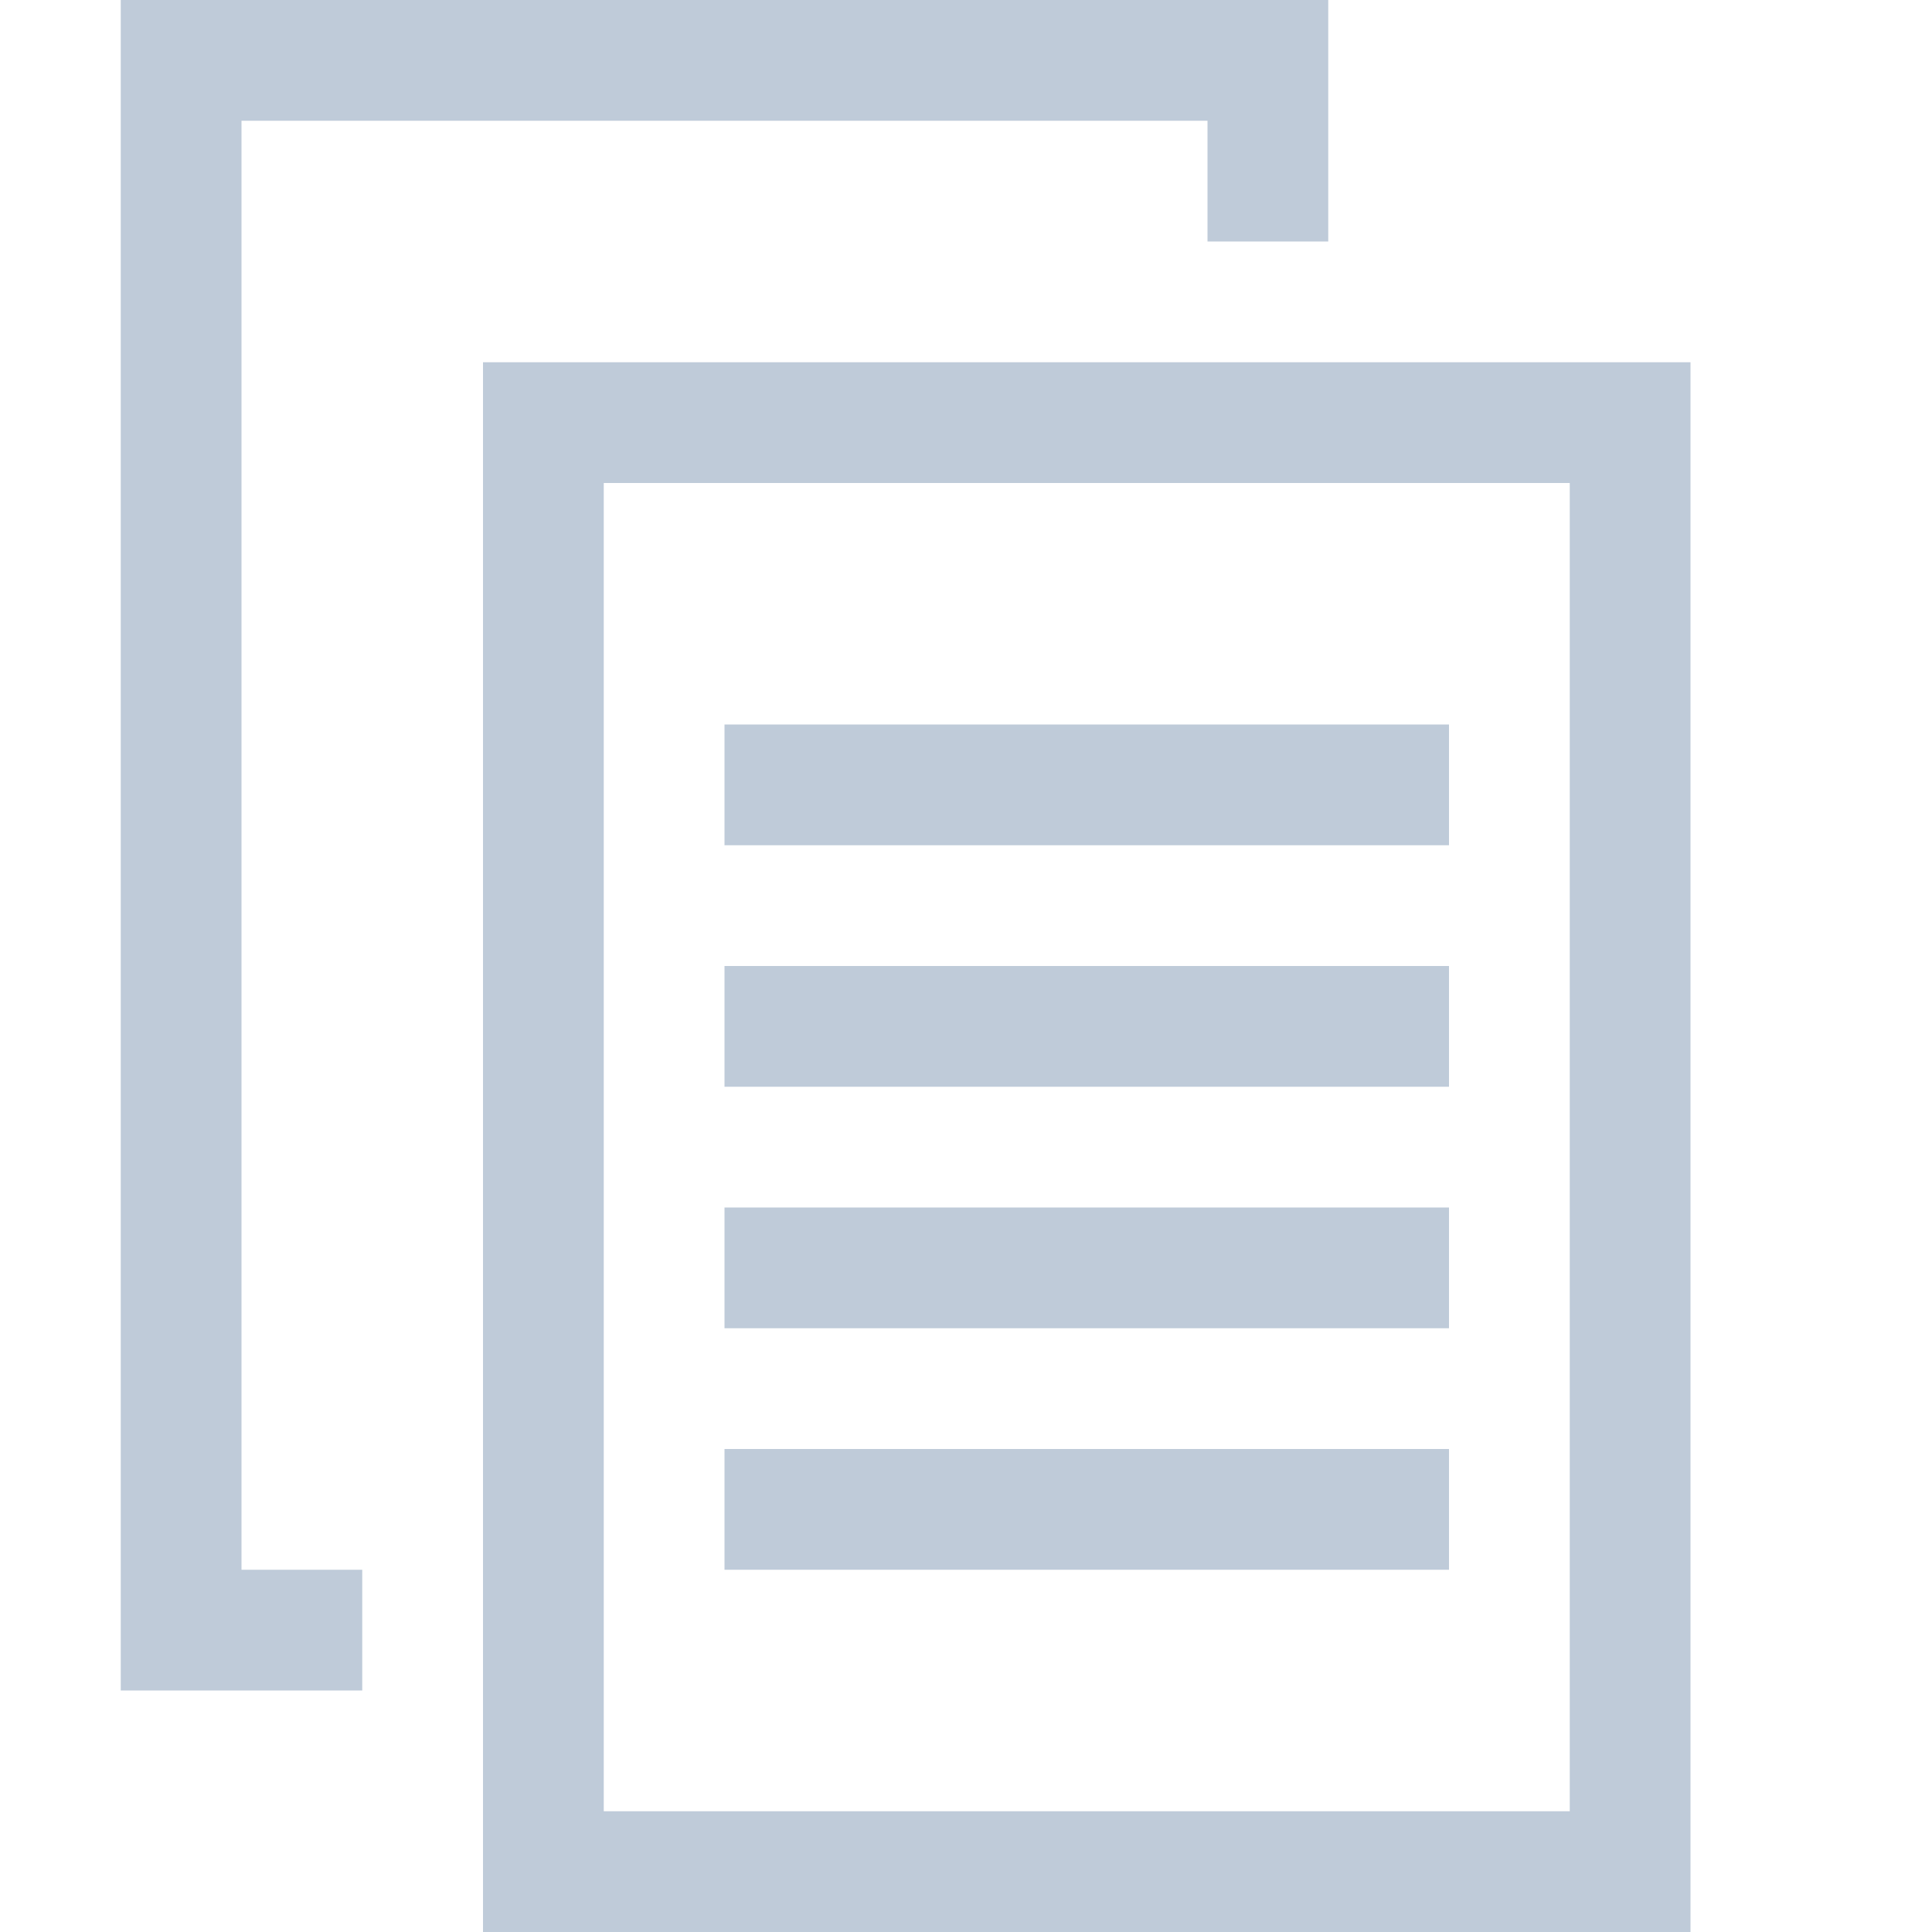 <?xml version="1.0" standalone="no"?><!DOCTYPE svg PUBLIC "-//W3C//DTD SVG 1.1//EN" "http://www.w3.org/Graphics/SVG/1.1/DTD/svg11.dtd"><svg t="1585127326399" class="icon" viewBox="0 0 1024 1024" version="1.1" xmlns="http://www.w3.org/2000/svg" p-id="1795" xmlns:xlink="http://www.w3.org/1999/xlink" width="32" height="32"><defs><style type="text/css"></style></defs><path d="M384 640l384 0 0 64-384 0 0-64ZM384 384l384 0 0 64-384 0 0-64ZM384 512l384 0 0 64-384 0 0-64ZM384 768l384 0 0 64-384 0 0-64ZM128 64 640 64 640 128 704 128 704 64 704 0 640 0 64 0 64 832 64 896 128 896 192 896 192 832 128 832ZM256 192l0 832 640 0L896 192 256 192zM832 960 320 960 320 256l512 0L832 960z" p-id="1796" fill="#bfcbd9"></path></svg>